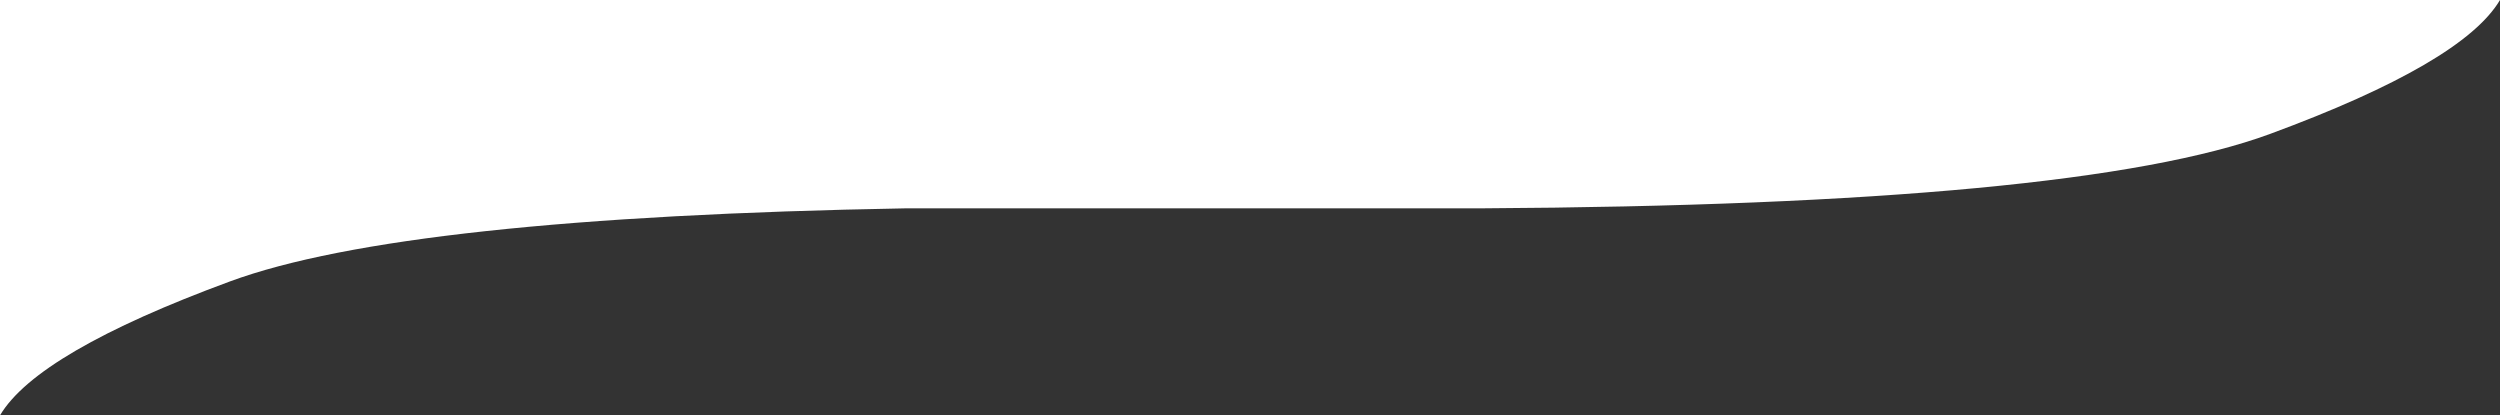 <?xml version="1.0" encoding="UTF-8"?>
<svg width="1920px" height="319px" viewBox="0 0 1920 319" version="1.1" xmlns="http://www.w3.org/2000/svg" xmlns:xlink="http://www.w3.org/1999/xlink">
    <rect x="0" y="0" width="1920" height="319" fill="#333333" stroke="none"/>
    <title>Combined Shape</title>
    <g id="Page-1" stroke="none" stroke-width="1" fill="none" fill-rule="evenodd">
        <path d="M1920,2.84217094e-14 C1900.917,32.223 1842.044,66.509 1743.383,102.868 C1644.714,139.229 1442.92,158.273 1138,160 L1138.1,159.999 L695.729,160 C438.704,164.607 265.668,183.318 176.623,216.132 C77.954,252.494 19.079,286.783 1.13686838e-13,319 L0,2.84217094e-14 L1920,2.84217094e-14 Z" id="Combined-Shape" fill="#FFFFFF"></path>
    </g>
</svg>